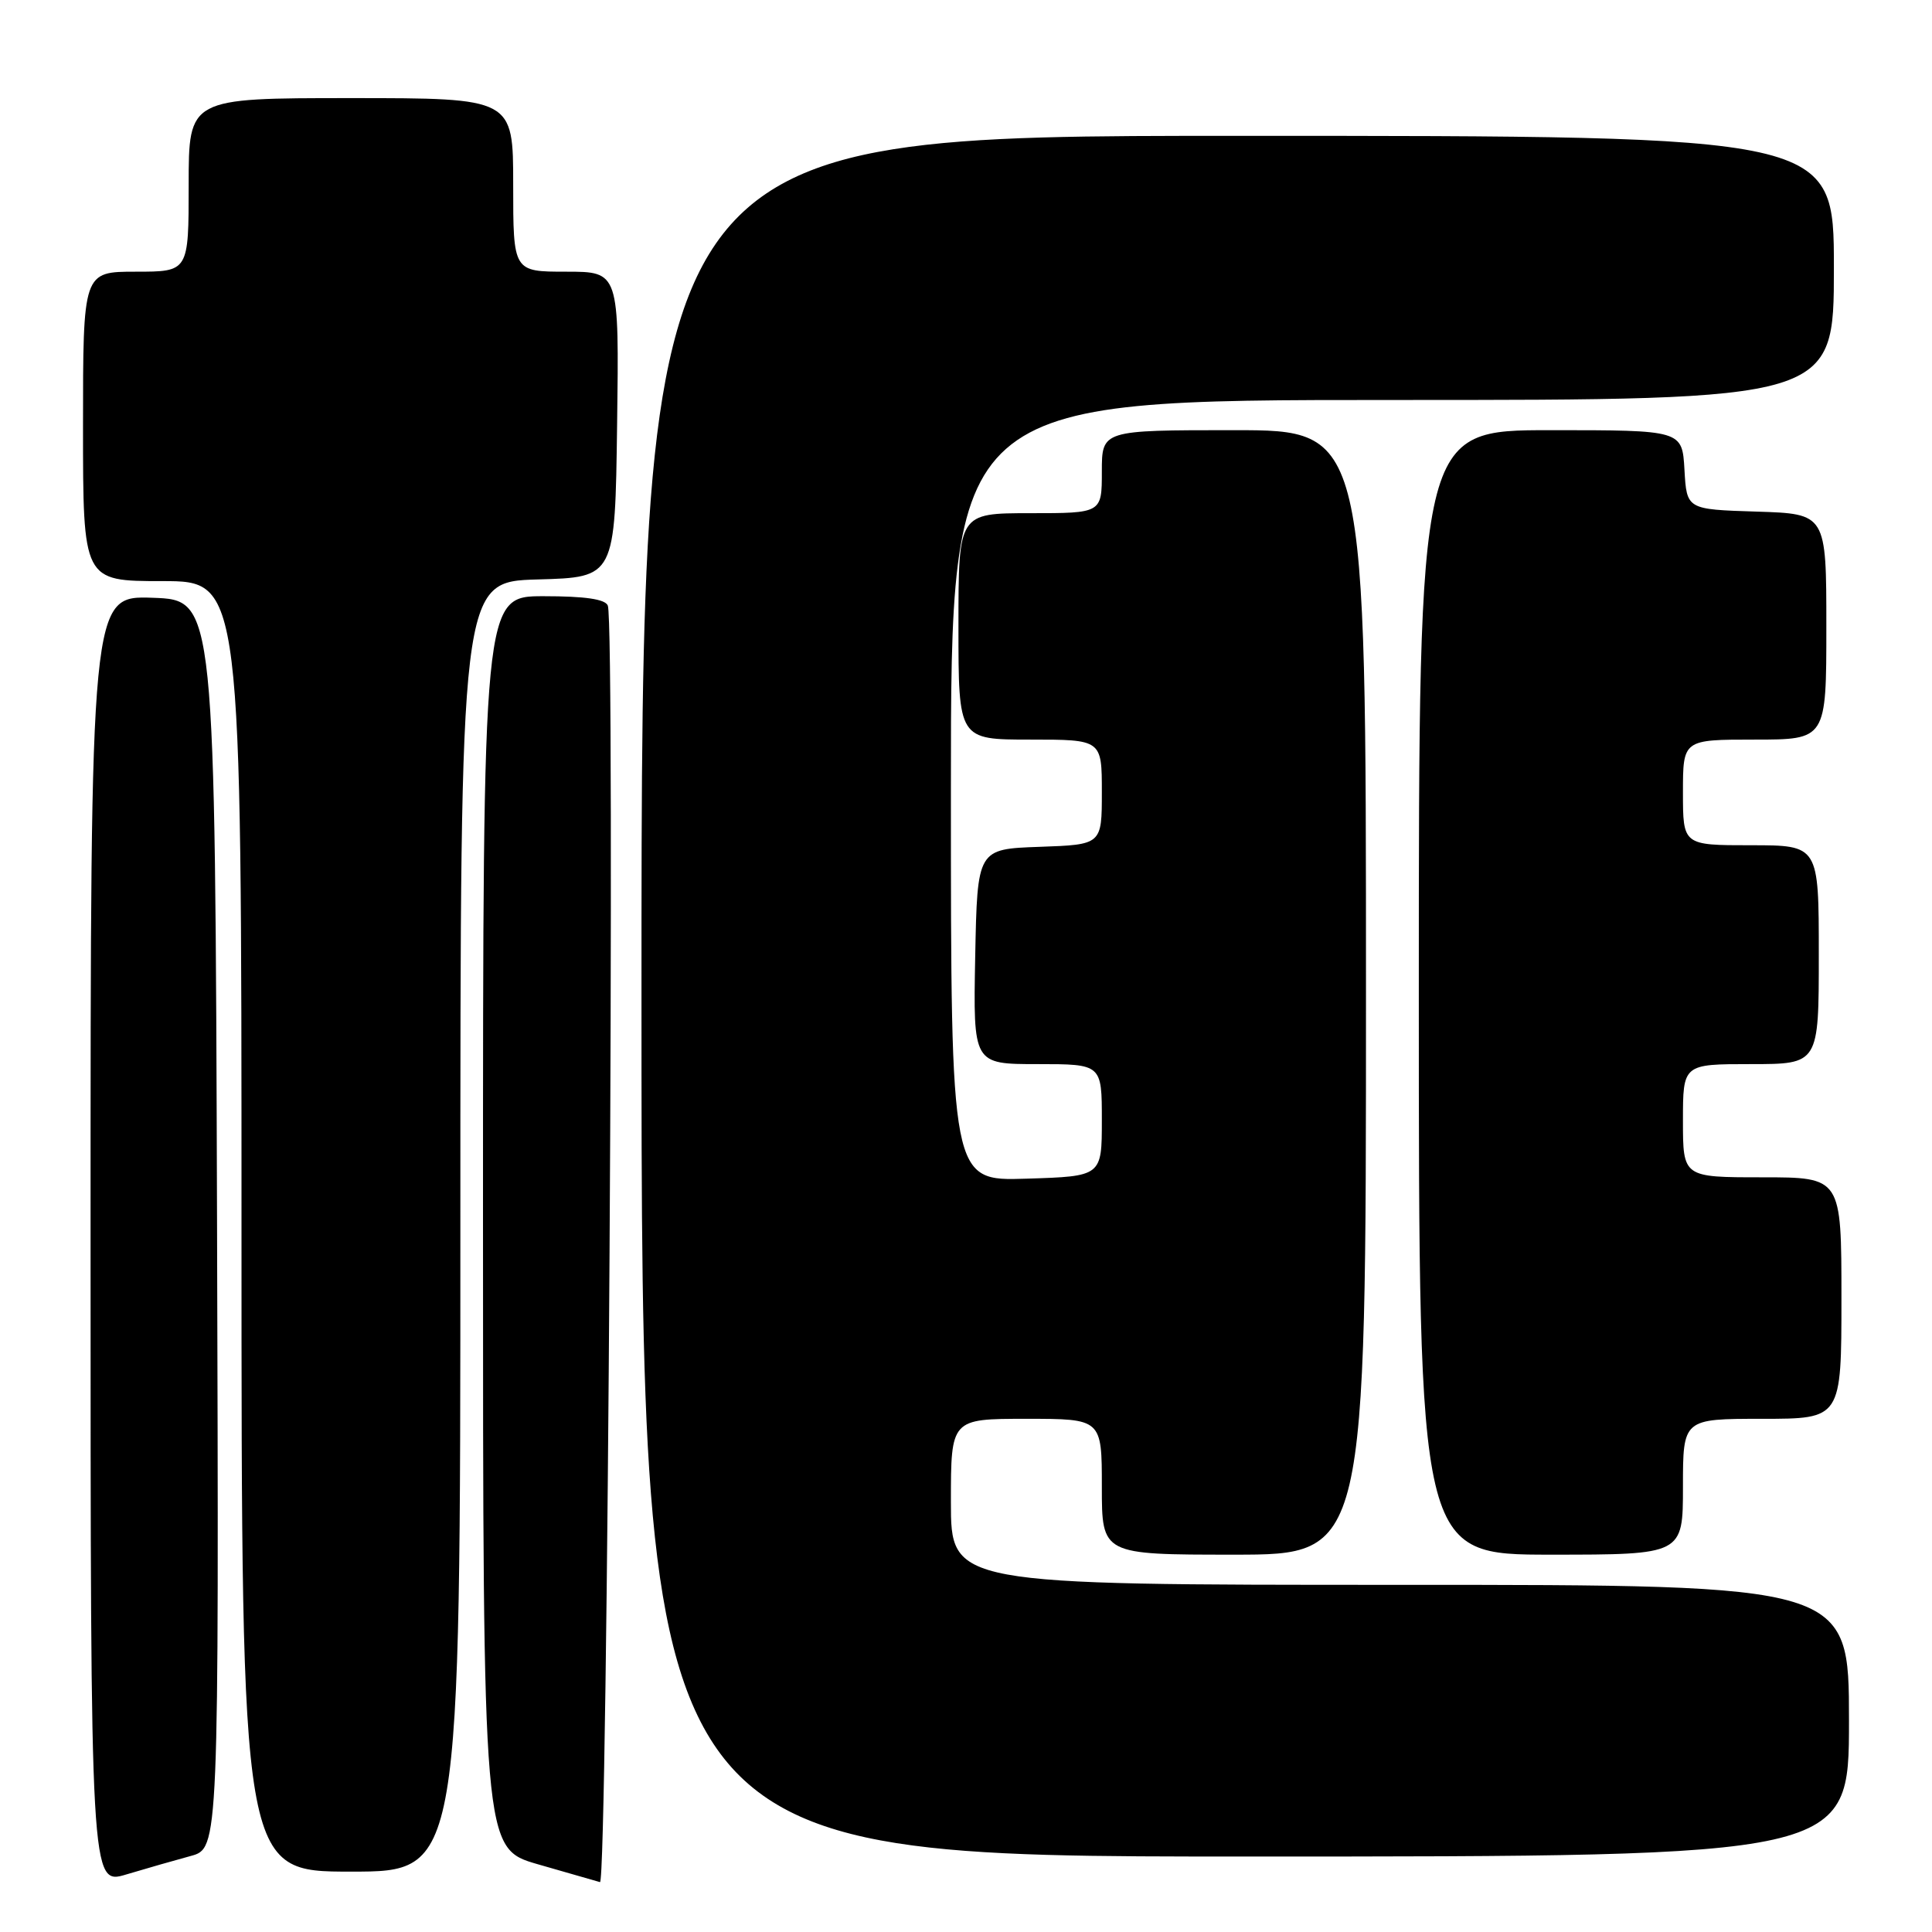 <?xml version="1.0" encoding="UTF-8" standalone="no"?>
<!DOCTYPE svg PUBLIC "-//W3C//DTD SVG 1.1//EN" "http://www.w3.org/Graphics/SVG/1.1/DTD/svg11.dtd" >
<svg xmlns="http://www.w3.org/2000/svg" xmlns:xlink="http://www.w3.org/1999/xlink" version="1.1" viewBox="0 0 256 256">
 <g >
 <path fill="currentColor"
d=" M 25.26 245.93 C 29.01 244.92 29.01 244.92 28.76 162.21 C 28.50 79.50 28.50 79.50 20.25 79.21 C 12.00 78.92 12.00 78.92 12.00 164.36 C 12.00 249.80 12.00 249.80 16.75 248.37 C 19.36 247.59 23.19 246.49 25.26 245.93 Z  M 80.54 80.25 C 80.21 79.39 77.54 79.00 72.03 79.00 C 64.00 79.00 64.00 79.00 64.00 161.96 C 64.00 244.92 64.00 244.92 71.25 247.02 C 75.24 248.17 78.95 249.24 79.50 249.39 C 80.51 249.67 81.53 82.86 80.54 80.25 Z  M 61.00 162.53 C 61.00 77.07 61.00 77.07 71.25 76.78 C 81.50 76.50 81.50 76.50 81.77 56.25 C 82.04 36.00 82.04 36.00 75.02 36.00 C 68.00 36.00 68.00 36.00 68.00 24.50 C 68.00 13.00 68.00 13.00 46.50 13.00 C 25.00 13.00 25.00 13.00 25.00 24.50 C 25.00 36.00 25.00 36.00 18.00 36.00 C 11.00 36.00 11.00 36.00 11.00 56.50 C 11.00 77.00 11.00 77.00 21.50 77.00 C 32.00 77.00 32.00 77.00 32.00 162.50 C 32.00 248.00 32.00 248.00 46.50 248.00 C 61.00 248.00 61.00 248.00 61.00 162.53 Z  M 245.00 228.00 C 245.00 210.00 245.00 210.00 185.50 210.00 C 126.00 210.00 126.00 210.00 126.00 199.00 C 126.00 188.00 126.00 188.00 136.00 188.00 C 146.00 188.00 146.00 188.00 146.00 197.00 C 146.00 206.00 146.00 206.00 163.50 206.00 C 181.00 206.00 181.00 206.00 181.00 131.50 C 181.00 57.00 181.00 57.00 163.50 57.00 C 146.00 57.00 146.00 57.00 146.00 62.50 C 146.00 68.00 146.00 68.00 136.50 68.00 C 127.00 68.00 127.00 68.00 127.00 83.00 C 127.00 98.00 127.00 98.00 136.50 98.00 C 146.00 98.00 146.00 98.00 146.00 104.96 C 146.00 111.92 146.00 111.92 137.75 112.21 C 129.50 112.50 129.50 112.50 129.22 126.75 C 128.95 141.00 128.95 141.00 137.47 141.00 C 146.00 141.00 146.00 141.00 146.00 148.43 C 146.00 155.87 146.00 155.87 136.00 156.18 C 126.00 156.50 126.00 156.50 126.00 104.75 C 126.00 53.00 126.00 53.00 184.50 53.00 C 243.00 53.00 243.00 53.00 243.00 35.50 C 243.00 18.00 243.00 18.00 164.00 18.00 C 85.00 18.00 85.00 18.00 85.00 132.00 C 85.00 246.00 85.00 246.00 165.00 246.00 C 245.00 246.00 245.00 246.00 245.00 228.00 Z  M 223.00 197.00 C 223.00 188.00 223.00 188.00 233.50 188.00 C 244.00 188.00 244.00 188.00 244.00 172.00 C 244.00 156.00 244.00 156.00 233.50 156.00 C 223.00 156.00 223.00 156.00 223.00 148.50 C 223.00 141.00 223.00 141.00 232.00 141.00 C 241.00 141.00 241.00 141.00 241.00 126.50 C 241.00 112.00 241.00 112.00 232.00 112.00 C 223.00 112.00 223.00 112.00 223.00 105.00 C 223.00 98.00 223.00 98.00 232.50 98.00 C 242.00 98.00 242.00 98.00 242.00 83.04 C 242.00 68.08 242.00 68.08 232.75 67.79 C 223.50 67.50 223.50 67.50 223.20 62.25 C 222.90 57.00 222.90 57.00 205.45 57.00 C 188.00 57.00 188.00 57.00 188.00 131.50 C 188.00 206.00 188.00 206.00 205.50 206.00 C 223.00 206.00 223.00 206.00 223.00 197.00 Z "/>
</g>
</svg>